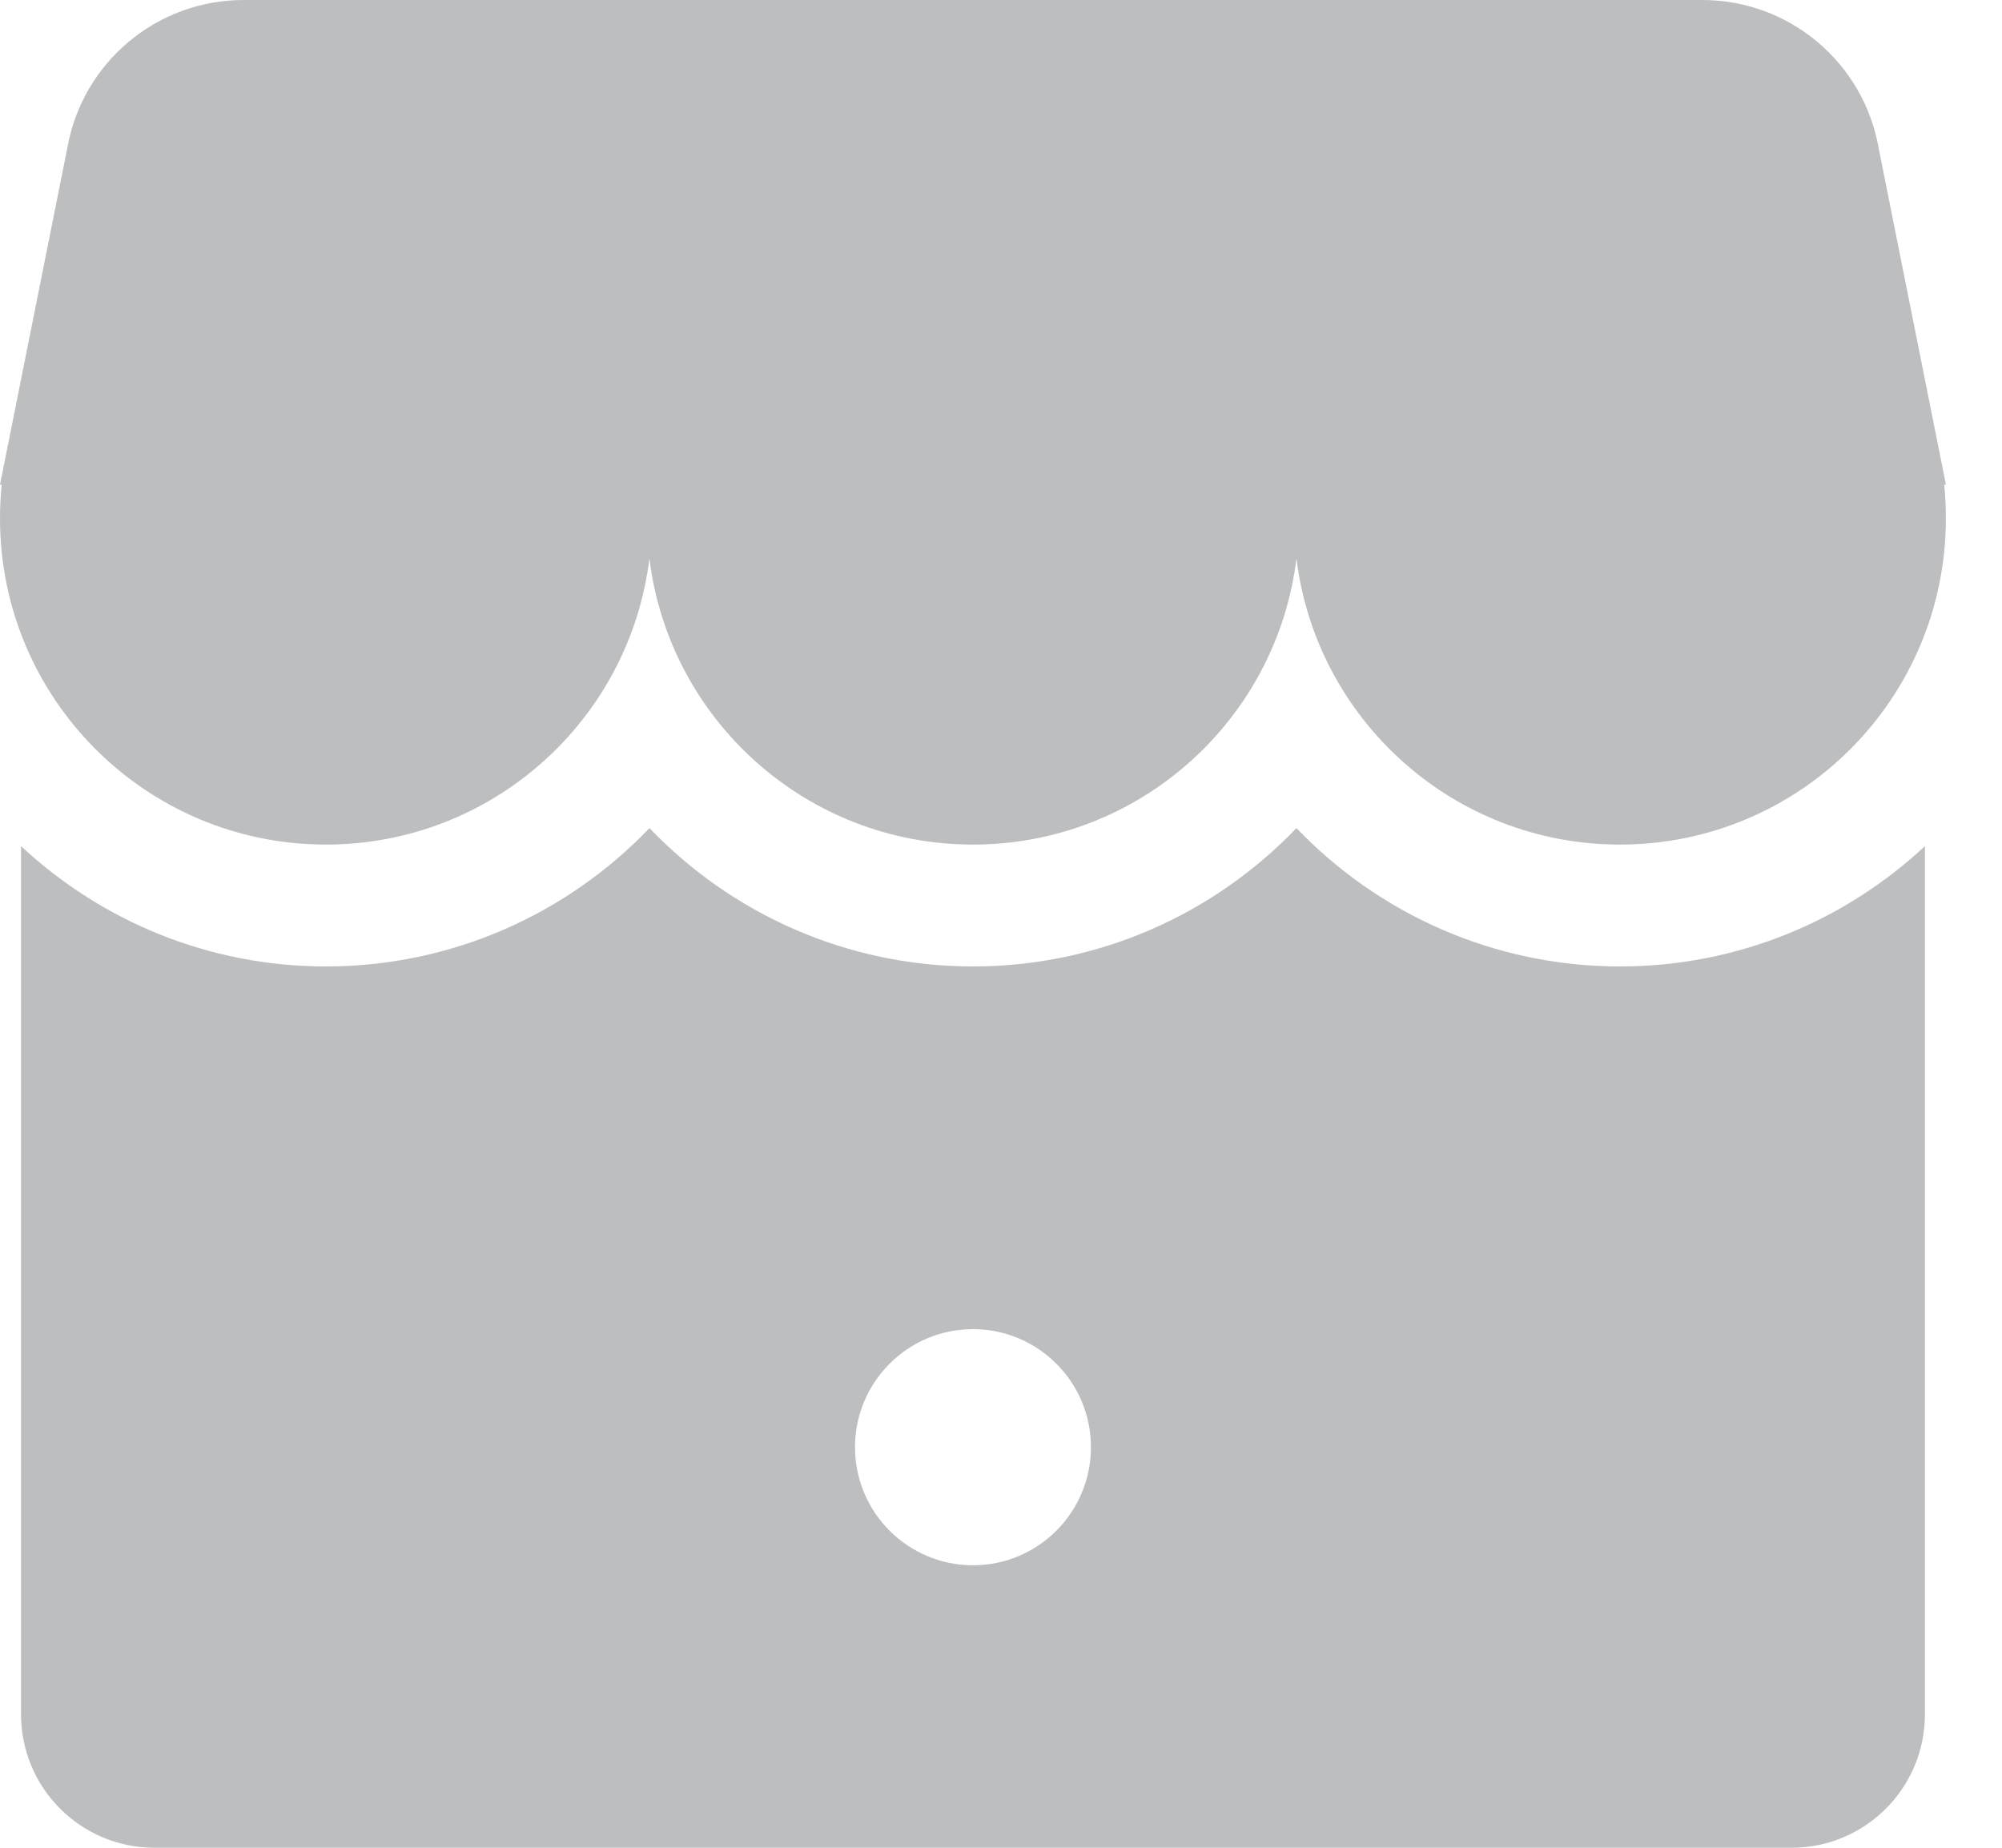 <svg width="26" height="24" viewBox="0 0 26 24" fill="none" xmlns="http://www.w3.org/2000/svg">
<path d="M25.272 6.296L24.399 1.929C24.206 0.814 23.239 0 22.108 0H3.164C2.033 0 1.066 0.814 0.873 1.929L0 6.296H0.022C0.008 6.44 0 6.586 0 6.734C0 9.074 1.895 10.97 4.233 10.97C6.395 10.97 8.179 9.348 8.434 7.253C8.69 9.348 10.473 10.97 12.636 10.97C14.798 10.97 16.582 9.348 16.837 7.253C17.093 9.348 18.876 10.97 21.038 10.97C23.377 10.97 25.271 9.074 25.271 6.734C25.271 6.586 25.264 6.44 25.249 6.296H25.271H25.272Z" fill="#BCBEC0"/>
<path d="M21.039 12.553C19.4 12.553 17.902 11.868 16.837 10.756C15.773 11.868 14.275 12.553 12.636 12.553C10.997 12.553 9.499 11.868 8.435 10.756C7.37 11.868 5.872 12.553 4.233 12.553C2.705 12.553 1.312 11.959 0.273 10.99V22.266C0.273 23.224 1.049 24 2.005 24H23.266C24.224 24 24.999 23.224 24.999 22.266V10.99C23.96 11.959 22.567 12.553 21.038 12.553H21.039ZM12.636 20.331C11.79 20.331 11.104 19.644 11.104 18.797C11.104 17.951 11.79 17.264 12.636 17.264C13.482 17.264 14.168 17.951 14.168 18.797C14.168 19.644 13.482 20.331 12.636 20.331Z" fill="#BCBEC0"/>
</svg>
